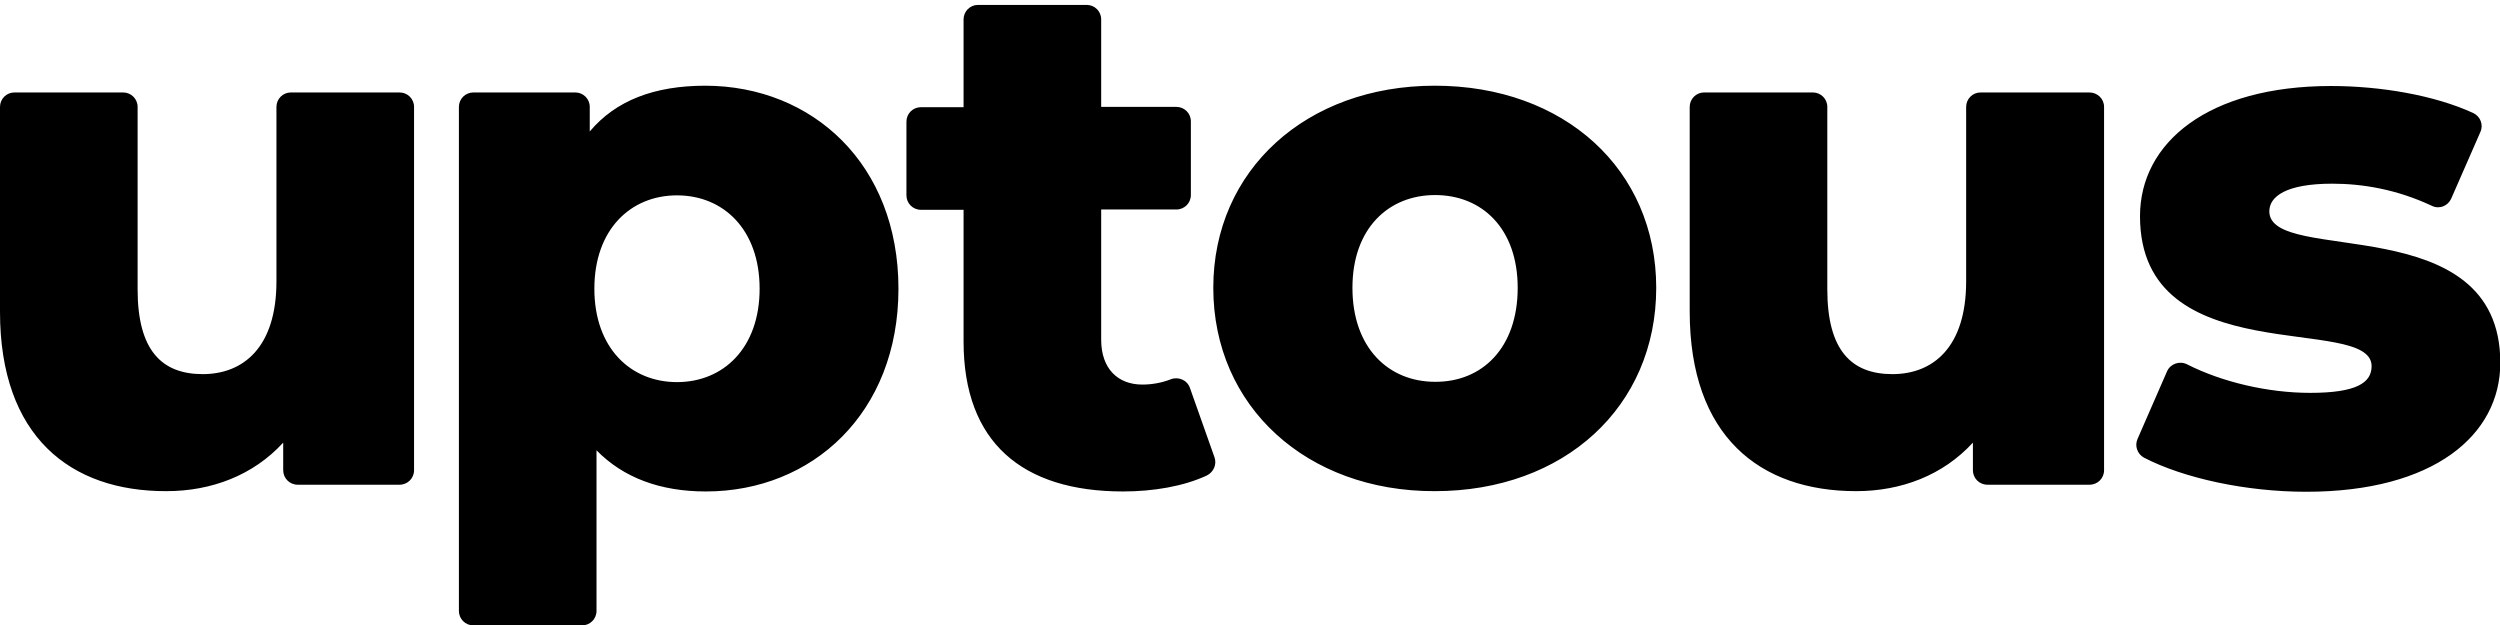 <svg viewBox="0 0 813.9 203.6"><path d="M134.8 34.8v118.3c0 2.6-2.1 4.7-4.7 4.7H96.9c-2.6 0-4.7-2.1-4.7-4.7v-9c-9.7 10.6-23.3 15.8-38 15.8C22.9 160 0 142.1 0 101.5V34.8c0-2.6 2.1-4.7 4.7-4.7h35.4c2.6 0 4.7 2.1 4.7 4.7v59.4c0 19.8 7.8 27.6 21.2 27.6 13.2 0 24-8.7 24-30.2V34.8c0-2.6 2.1-4.7 4.7-4.7h35.4c2.6 0 4.7 2.1 4.7 4.7zM292.5 94c0 40.5-28.1 66-62.7 66-14.9 0-26.9-4.5-35.6-13.4v52.3c0 2.6-2.1 4.7-4.7 4.7h-35.4c-2.6 0-4.7-2.1-4.7-4.7V34.8c0-2.6 2.1-4.7 4.7-4.7h33.2c2.6 0 4.7 2.1 4.7 4.7v8c8.5-10.1 21-14.9 37.7-14.9 34.8.1 62.8 25.5 62.8 66.1zm-45.2 0c0-19.3-11.8-30.4-26.9-30.4-15.1 0-26.9 11.1-26.9 30.4 0 19.3 11.8 30.4 26.9 30.4 15.1 0 26.9-11.1 26.9-30.4zM395.4 148.9c.8 2.3-.3 4.8-2.5 5.9-7.5 3.5-17.3 5.2-27.3 5.2-32.8 0-51.9-16-51.9-48.8V68.3h-13.9c-2.6 0-4.7-2.1-4.7-4.7v-24c0-2.6 2.1-4.7 4.7-4.7h13.9V6.3c0-2.6 2.1-4.7 4.7-4.7h35.4c2.6 0 4.7 2.1 4.7 4.7v28.5H383c2.6 0 4.7 2.1 4.7 4.7v24c0 2.6-2.1 4.7-4.7 4.7h-24.5v42.4c0 9.4 5.4 14.6 13.4 14.6 3.2 0 6.4-.6 9.2-1.7 2.5-1 5.4.2 6.3 2.8l8 22.6zM395 93.7c0-38.4 30.4-65.8 72.1-65.8 42.2 0 72.1 27.3 72.1 65.8 0 38.7-29.9 66.2-72.1 66.2-41.6.1-72.1-27.5-72.1-66.2zm99.1 0c0-19.3-11.6-30.2-26.9-30.2-15.1 0-26.9 10.8-26.9 30.2 0 19.6 11.8 30.6 26.9 30.6 15.3.1 26.9-11 26.9-30.6zM685 34.8v118.3c0 2.6-2.1 4.7-4.7 4.7H647c-2.6 0-4.7-2.1-4.7-4.7v-9c-9.7 10.6-23.3 15.8-38 15.8-31.4 0-54.2-17.9-54.2-58.5V34.8c0-2.6 2.1-4.7 4.7-4.7h35.4c2.6 0 4.7 2.1 4.7 4.7v59.4c0 19.8 7.8 27.6 21.2 27.6 13.2 0 24-8.7 24-30.2V34.8c0-2.6 2.1-4.7 4.7-4.7h35.4c2.7 0 4.8 2.1 4.8 4.7zM695.9 142.9l9.6-22c1.1-2.5 4.1-3.5 6.5-2.3 11.4 5.8 26.4 9.3 40.1 9.3 15.1 0 20-3.3 20-8.7 0-17.2-75.4 2.4-75.4-48.8 0-24 22.2-42.4 62.2-42.4 16.1 0 33.7 3 46.3 8.8 2.3 1.1 3.4 3.8 2.3 6.2L798 64.7c-1.1 2.4-3.9 3.5-6.3 2.3-11.3-5.3-22.4-7.2-32.4-7.2-15.1 0-20.5 4.2-20.5 9 0 17.7 75.2-1.4 75.2 49.3 0 23.6-21.7 42-63.2 42-19.6 0-39.8-4.4-52.8-11.1-2.2-1.2-3.1-3.9-2.1-6.1z"></path></svg>
